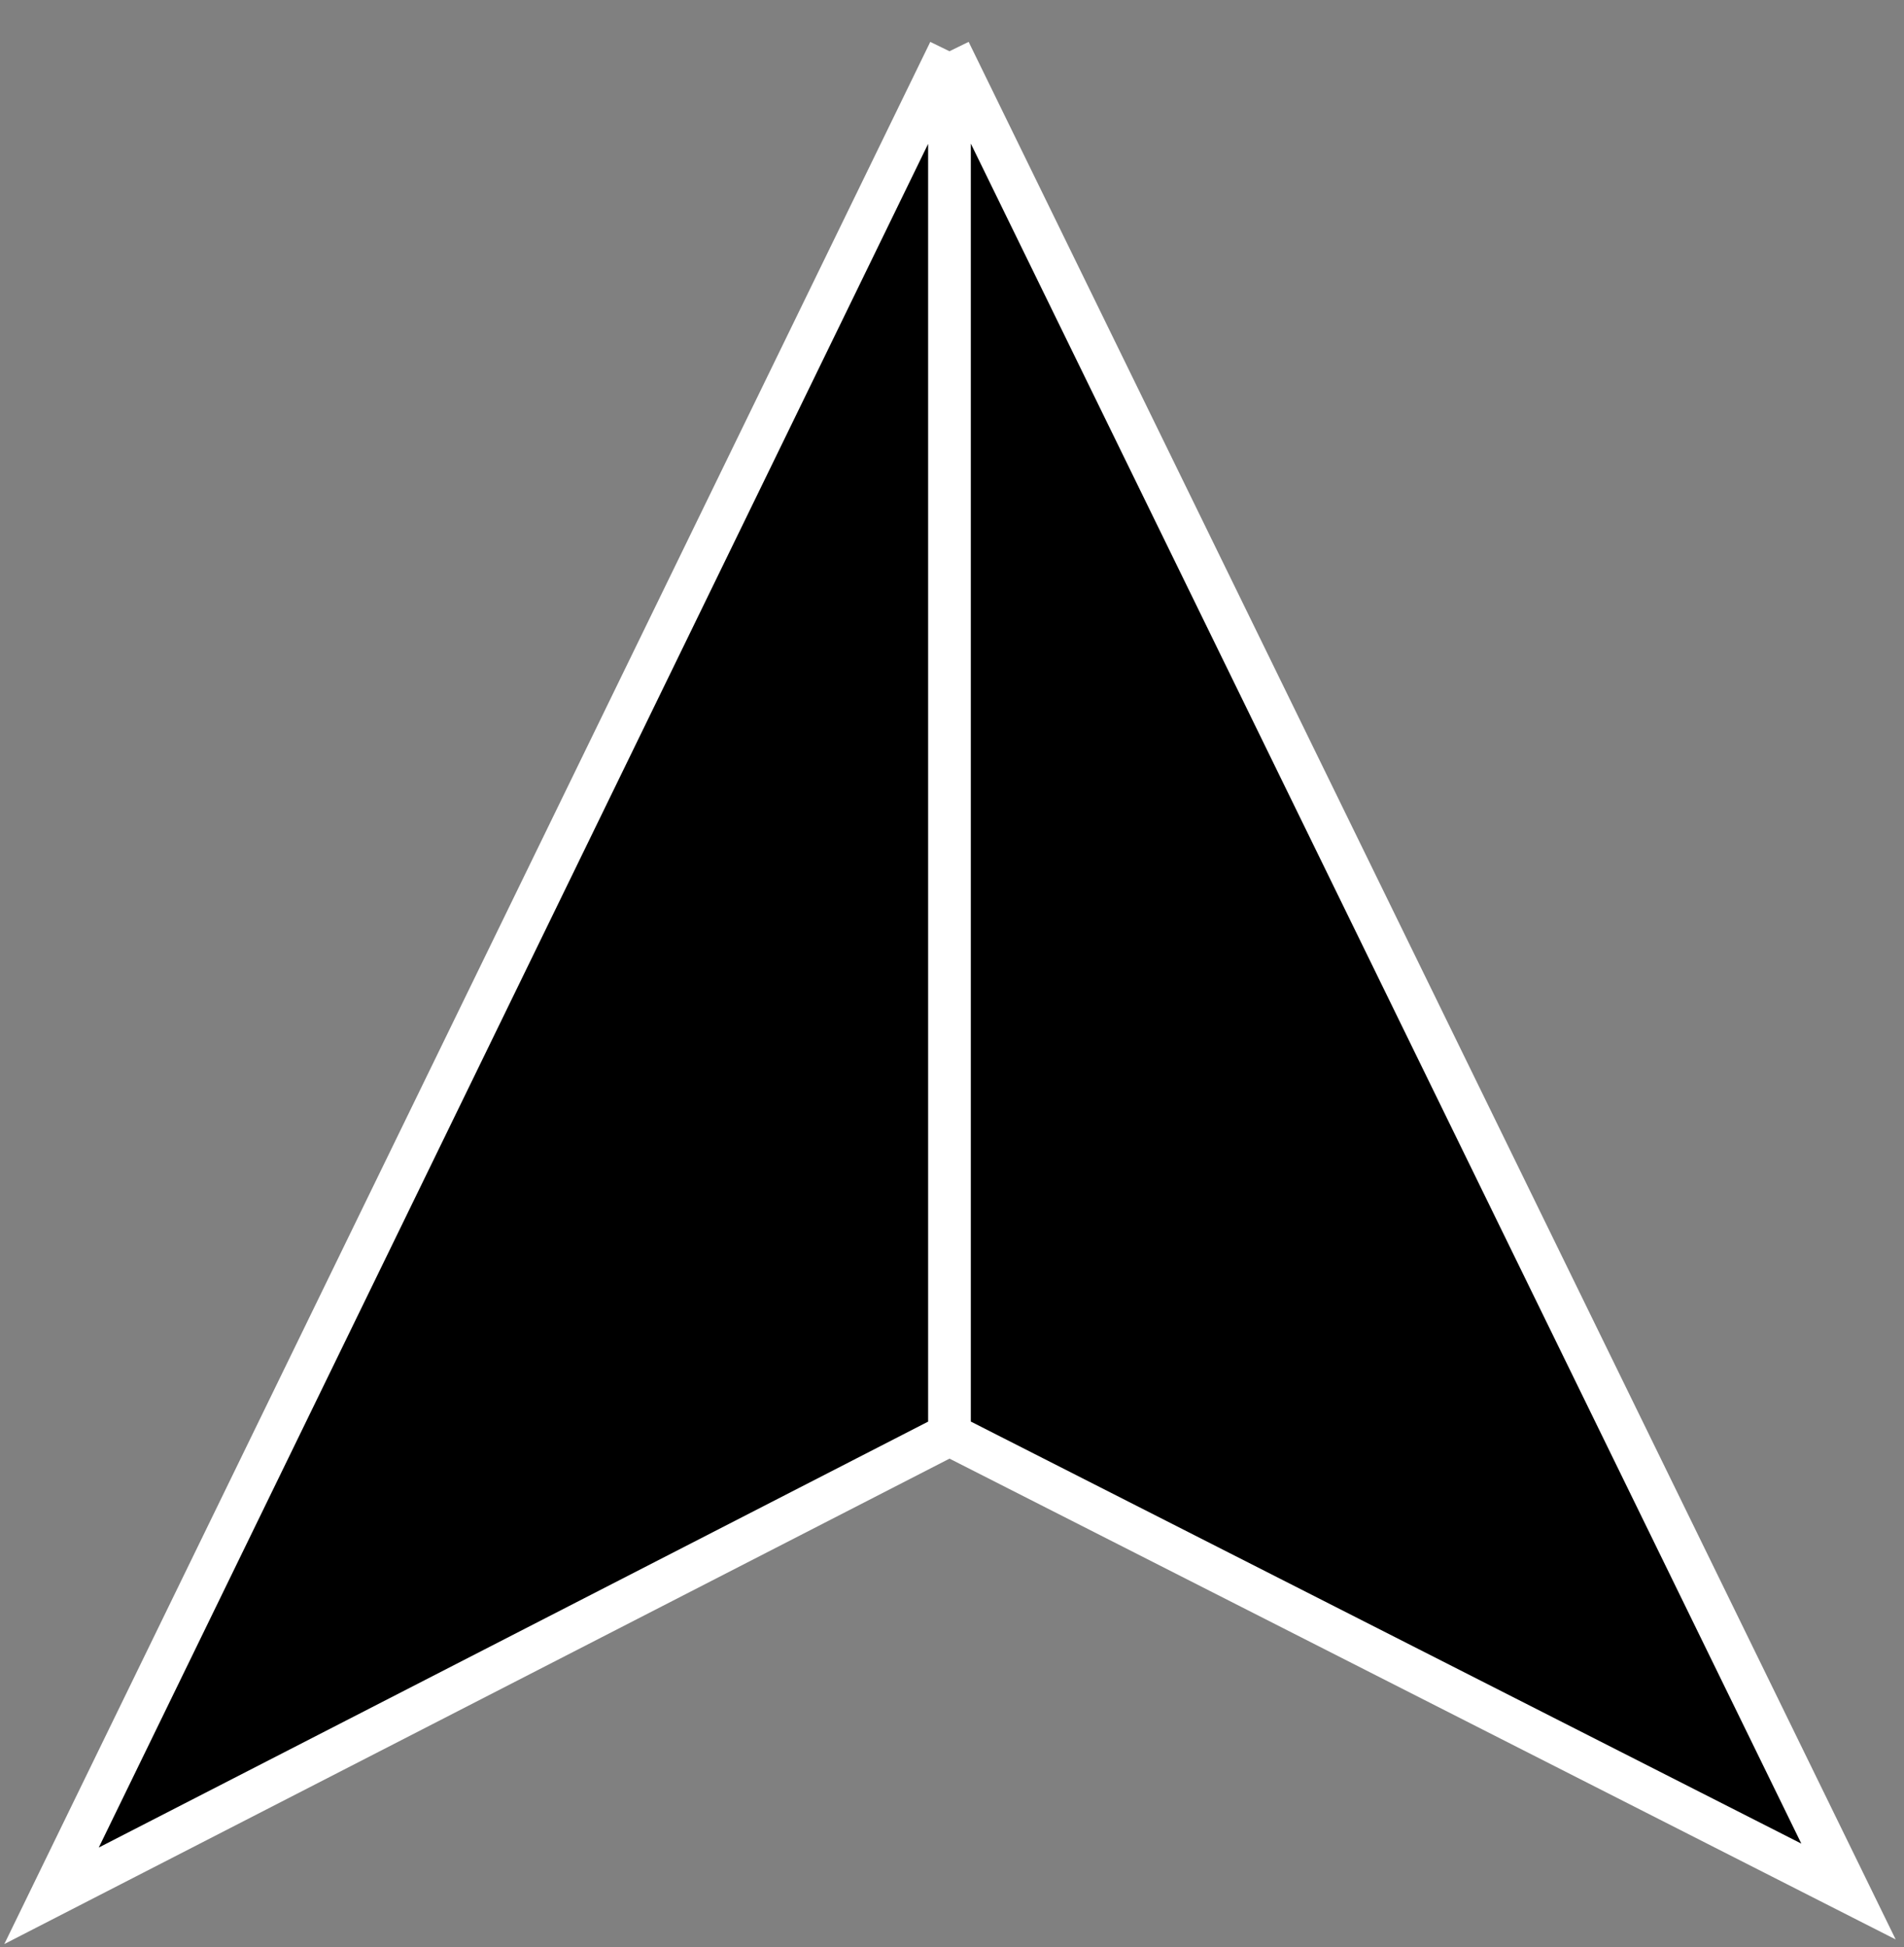 <svg width="223" height="228" viewBox="0 0 223 228" fill="none" xmlns="http://www.w3.org/2000/svg">
<rect x="0" y="0" width="223" height="228" fill="#808080" stroke="none"/>
<path d="M111.203 168V6L6.036 222L111.203 168Z" fill="black"/>
<path d="M111.203 6V168L216.5 221.5L111.203 6Z" fill="black"/>
<path d="M111.203 6V168M111.203 6L6.036 222L111.203 168M111.203 6L216.5 221.5L111.203 168" stroke="white" stroke-width="5"/>
</svg>
